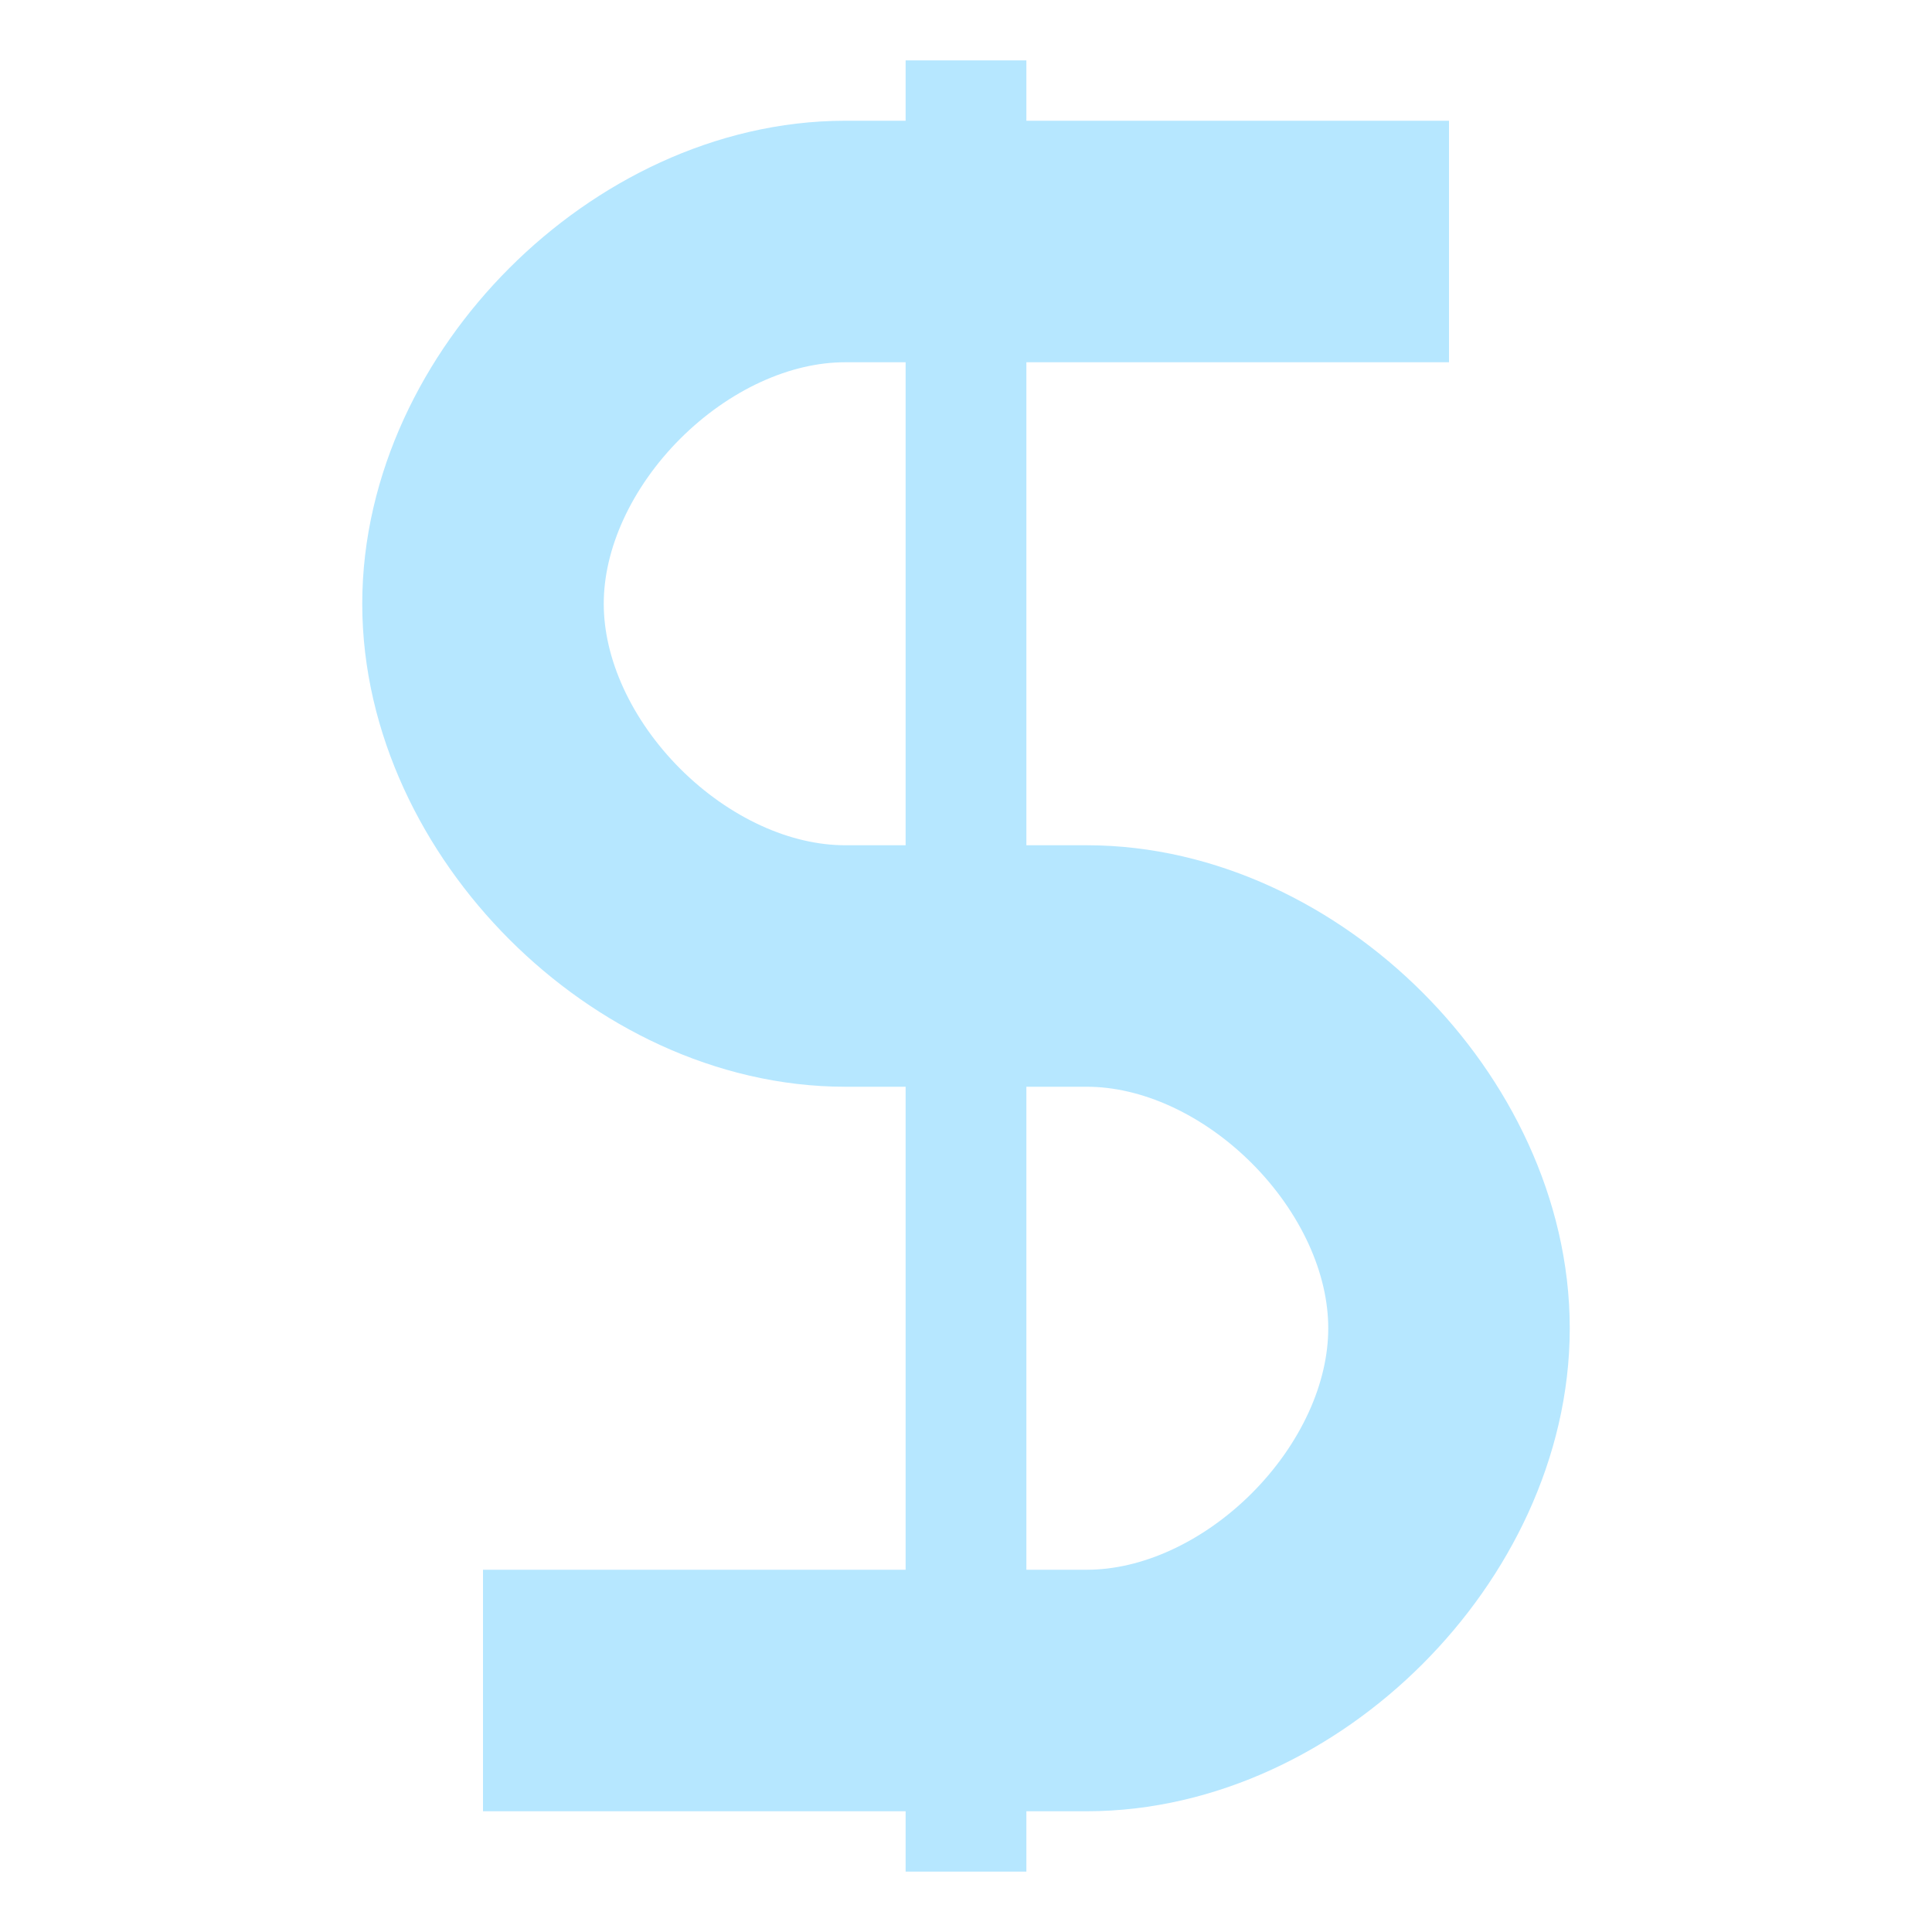 <svg width="16" height="16" fill="none" xmlns="http://www.w3.org/2000/svg"><path d="M11 2H7C5.47 2 4 3.47 4 5s1.47 3 3 3h2c1.53 0 3 1.47 3 3s-1.47 3-3 3H5" stroke="#B6E7FF" stroke-width="2" stroke-linecap="square" stroke-linejoin="round"/><path d="M8 1v14" stroke="#B6E7FF" stroke-linecap="square" stroke-linejoin="round"/></svg>